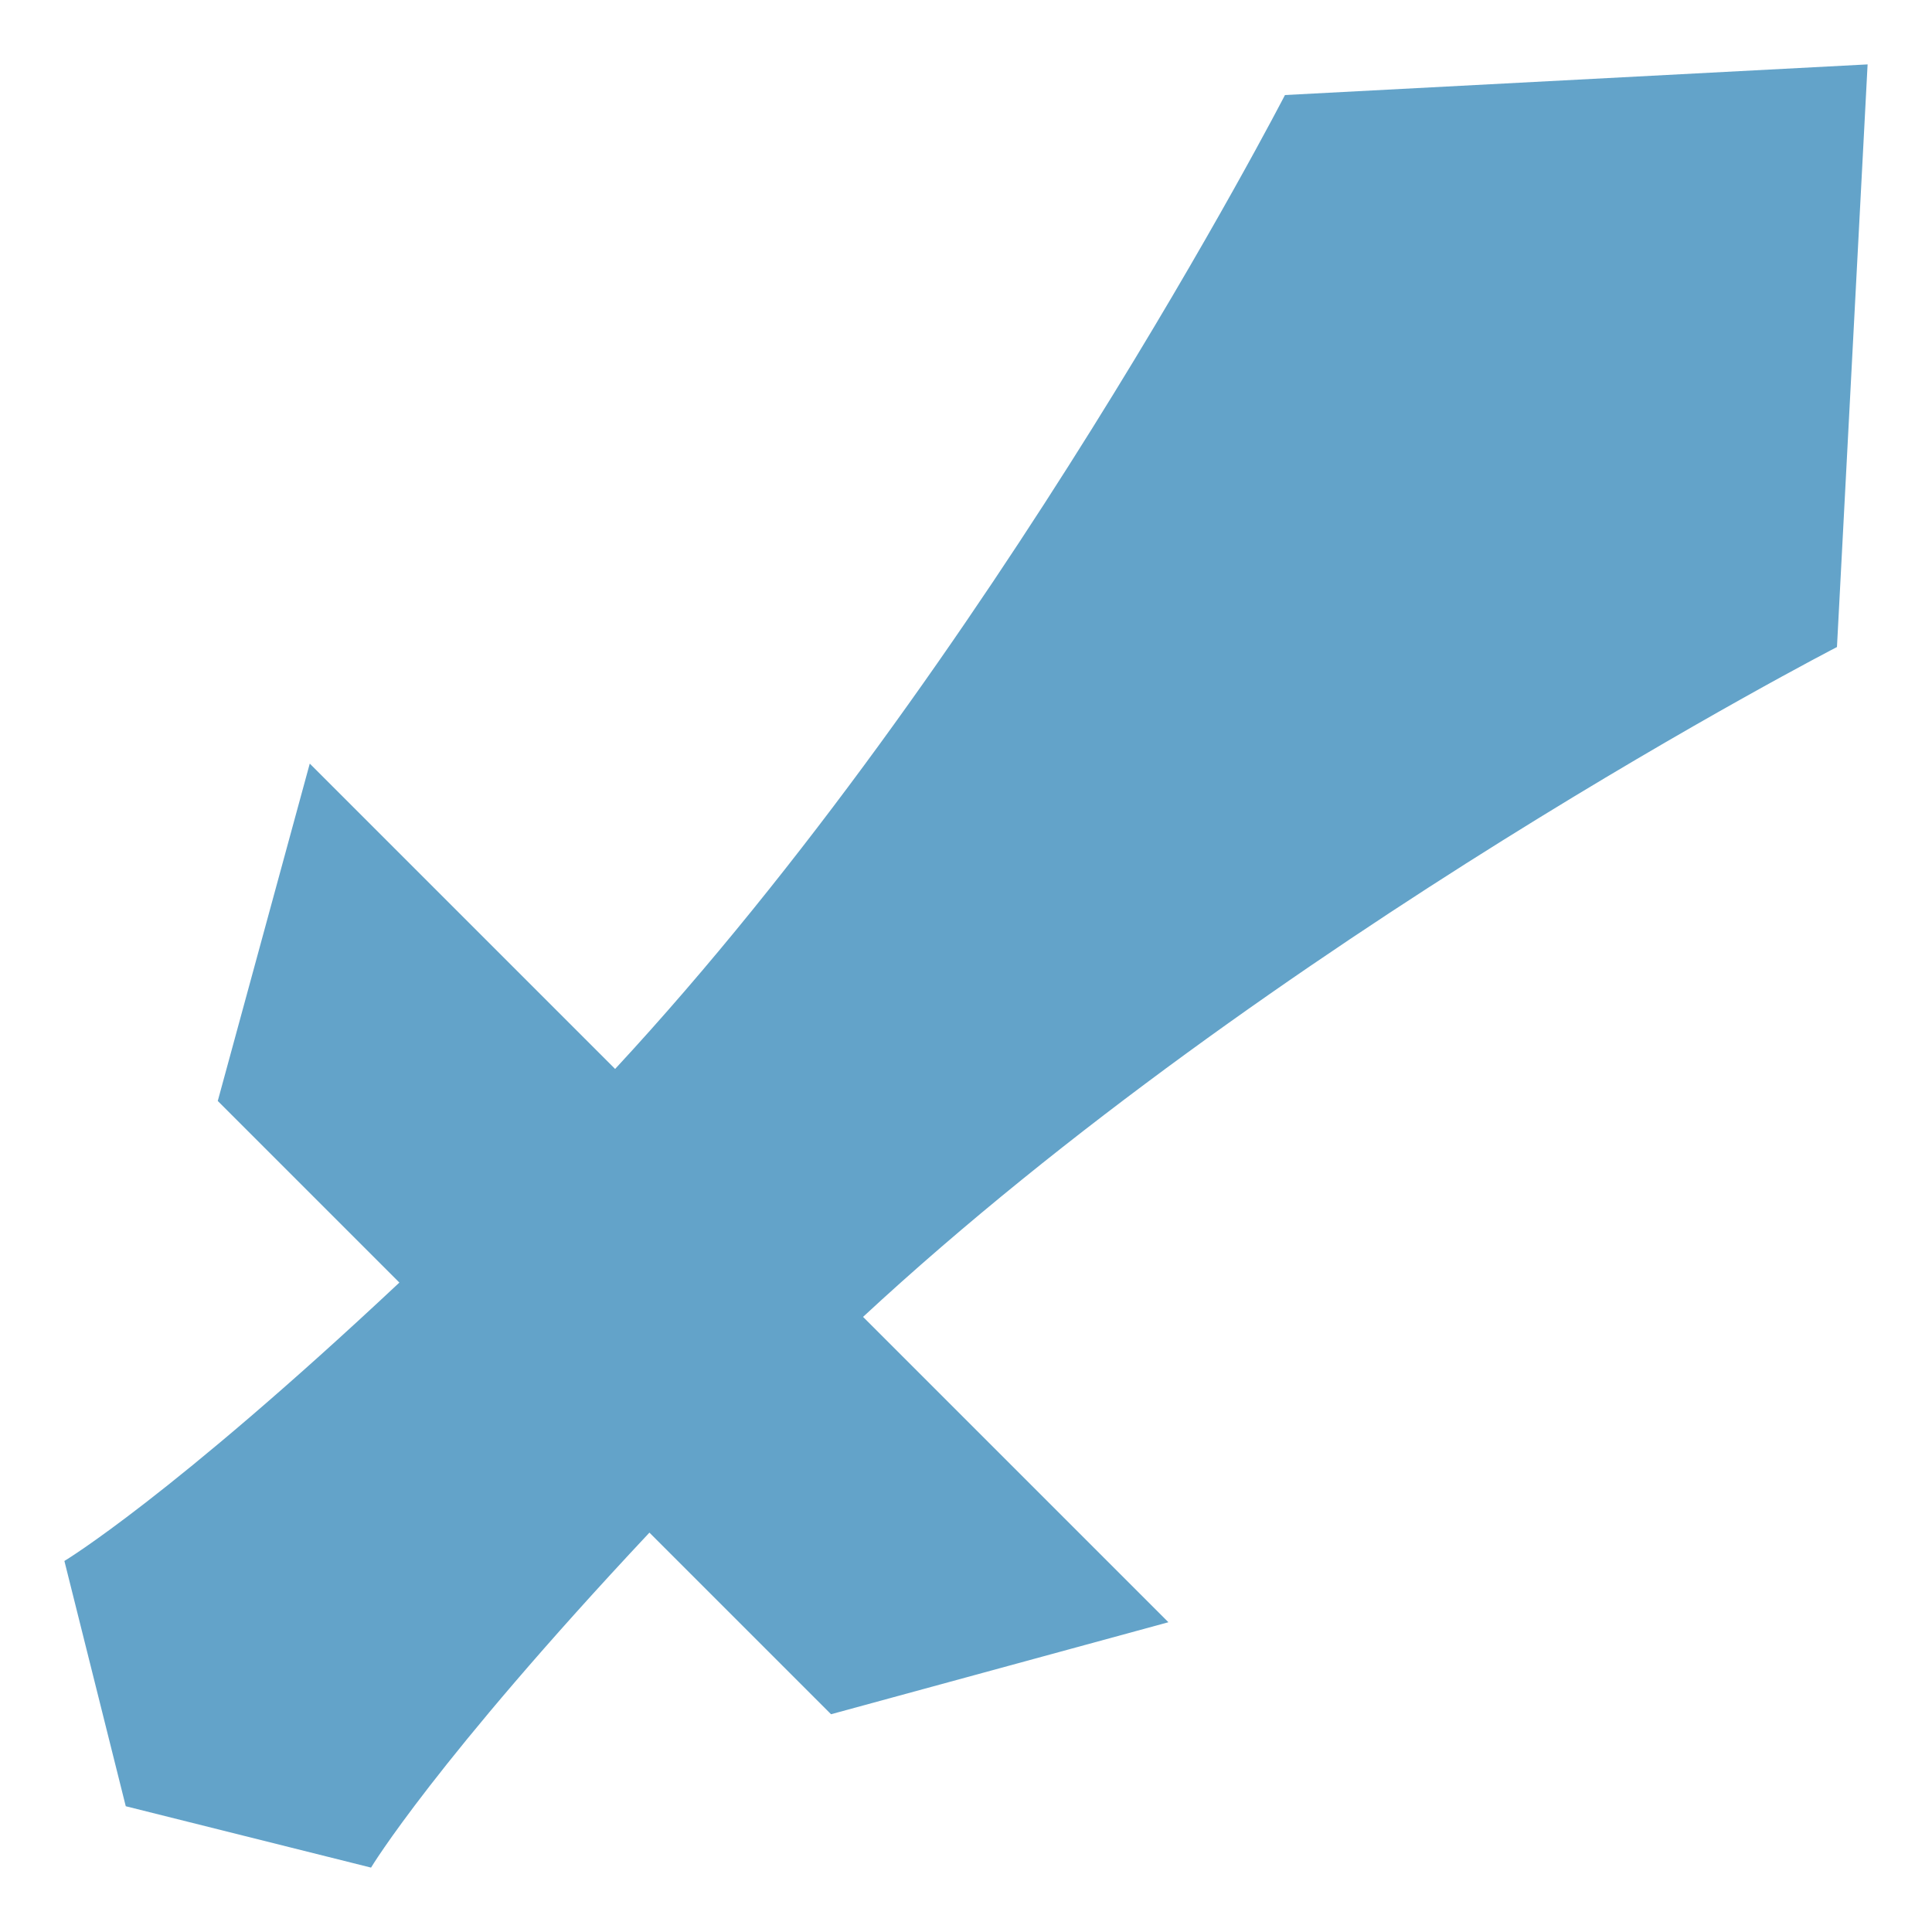 <svg width="21" height="21" viewBox="0 0 21 21" fill="none" xmlns="http://www.w3.org/2000/svg">
<path d="M20.3 0.7L13.967 1.033C13.967 1.033 10.79 7.192 6.686 11.619L3.367 8.3L2.367 11.967L4.341 13.941C1.85 16.277 0.7 16.967 0.7 16.967L1.367 19.633L4.033 20.3C4.033 20.3 4.723 19.15 7.059 16.659L9.033 18.633L12.7 17.633L9.381 14.314C13.808 10.21 19.967 7.033 19.967 7.033L20.3 0.7Z" fill="#63A3C9"/>
</svg>
